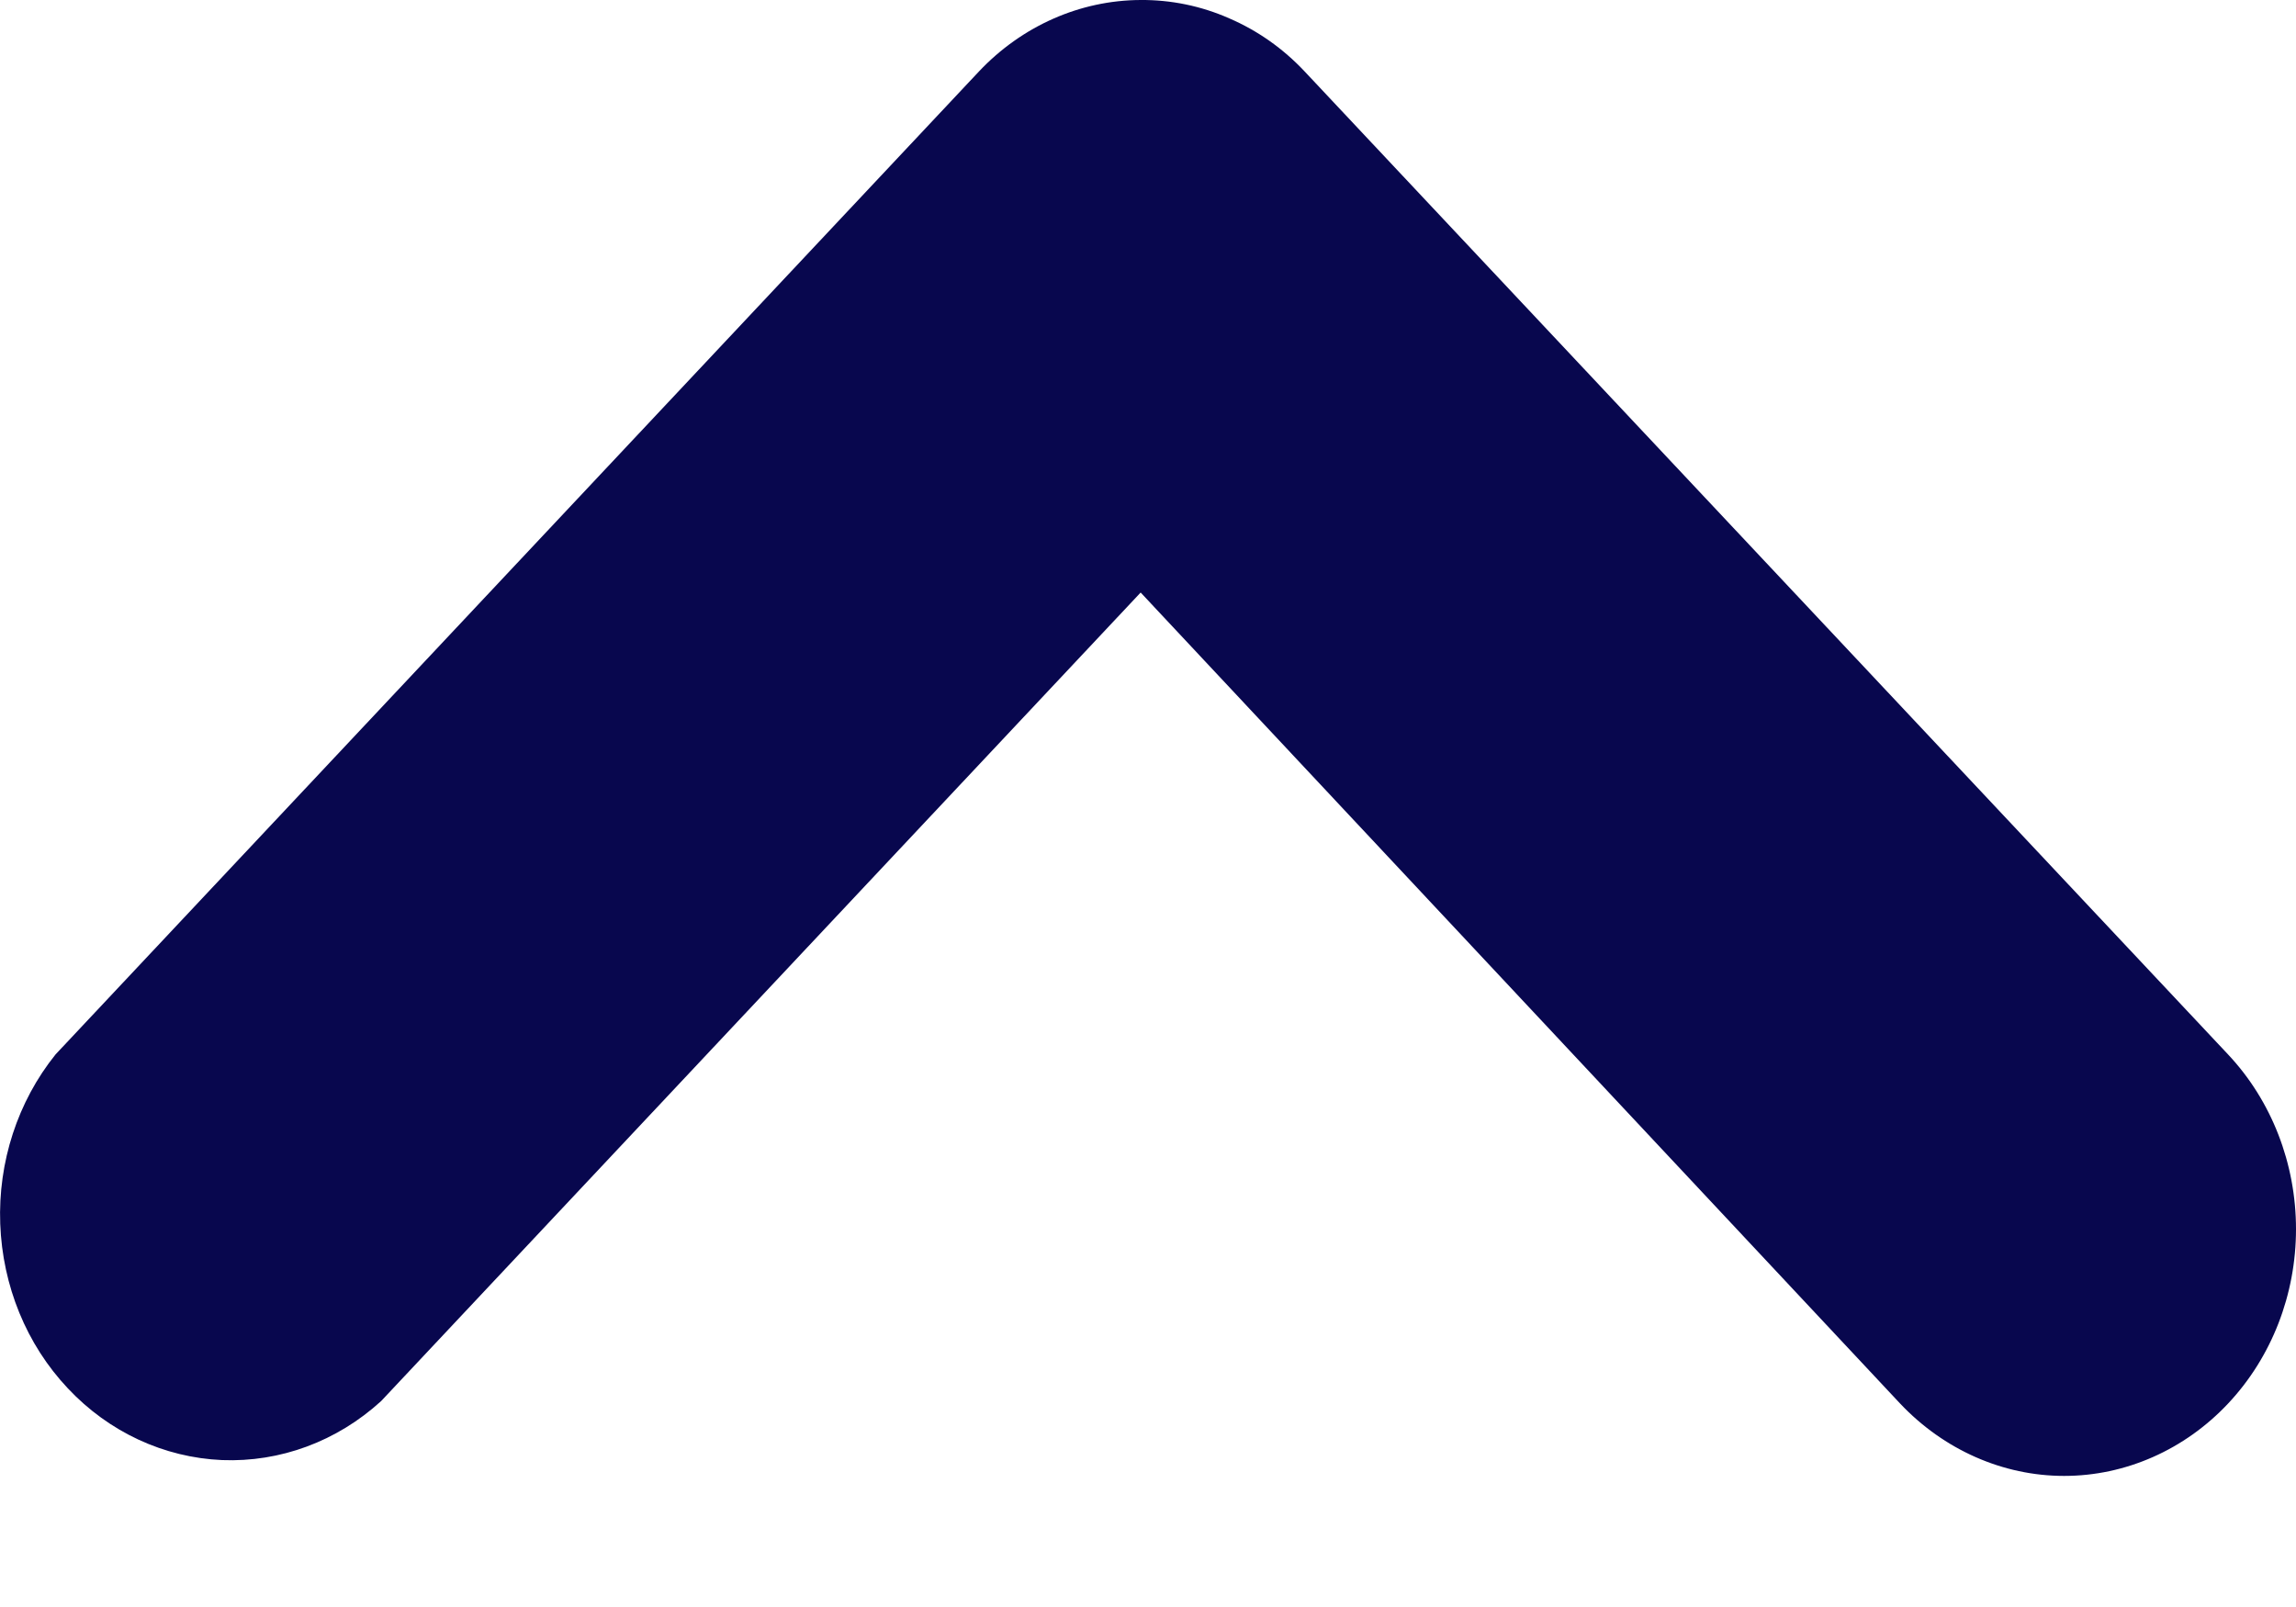 <svg width="10" height="7" viewBox="0 0 10 7" fill="none" xmlns="http://www.w3.org/2000/svg">
<path d="M4.968 0C5.1 -0.001 5.232 0.026 5.354 0.08C5.477 0.133 5.588 0.211 5.682 0.311L9.704 4.593C9.894 4.795 10 5.069 10 5.354C10 5.639 9.894 5.912 9.704 6.114C9.515 6.315 9.258 6.429 8.99 6.429C8.723 6.429 8.466 6.315 8.276 6.114L4.968 2.581L1.66 6.103C1.467 6.279 1.22 6.37 0.967 6.36C0.714 6.349 0.474 6.238 0.295 6.047C0.115 5.856 0.011 5.601 0.001 5.331C-0.009 5.062 0.077 4.798 0.242 4.593L4.264 0.311C4.451 0.113 4.704 0.001 4.968 0Z" fill="#08074E"/>
</svg>
